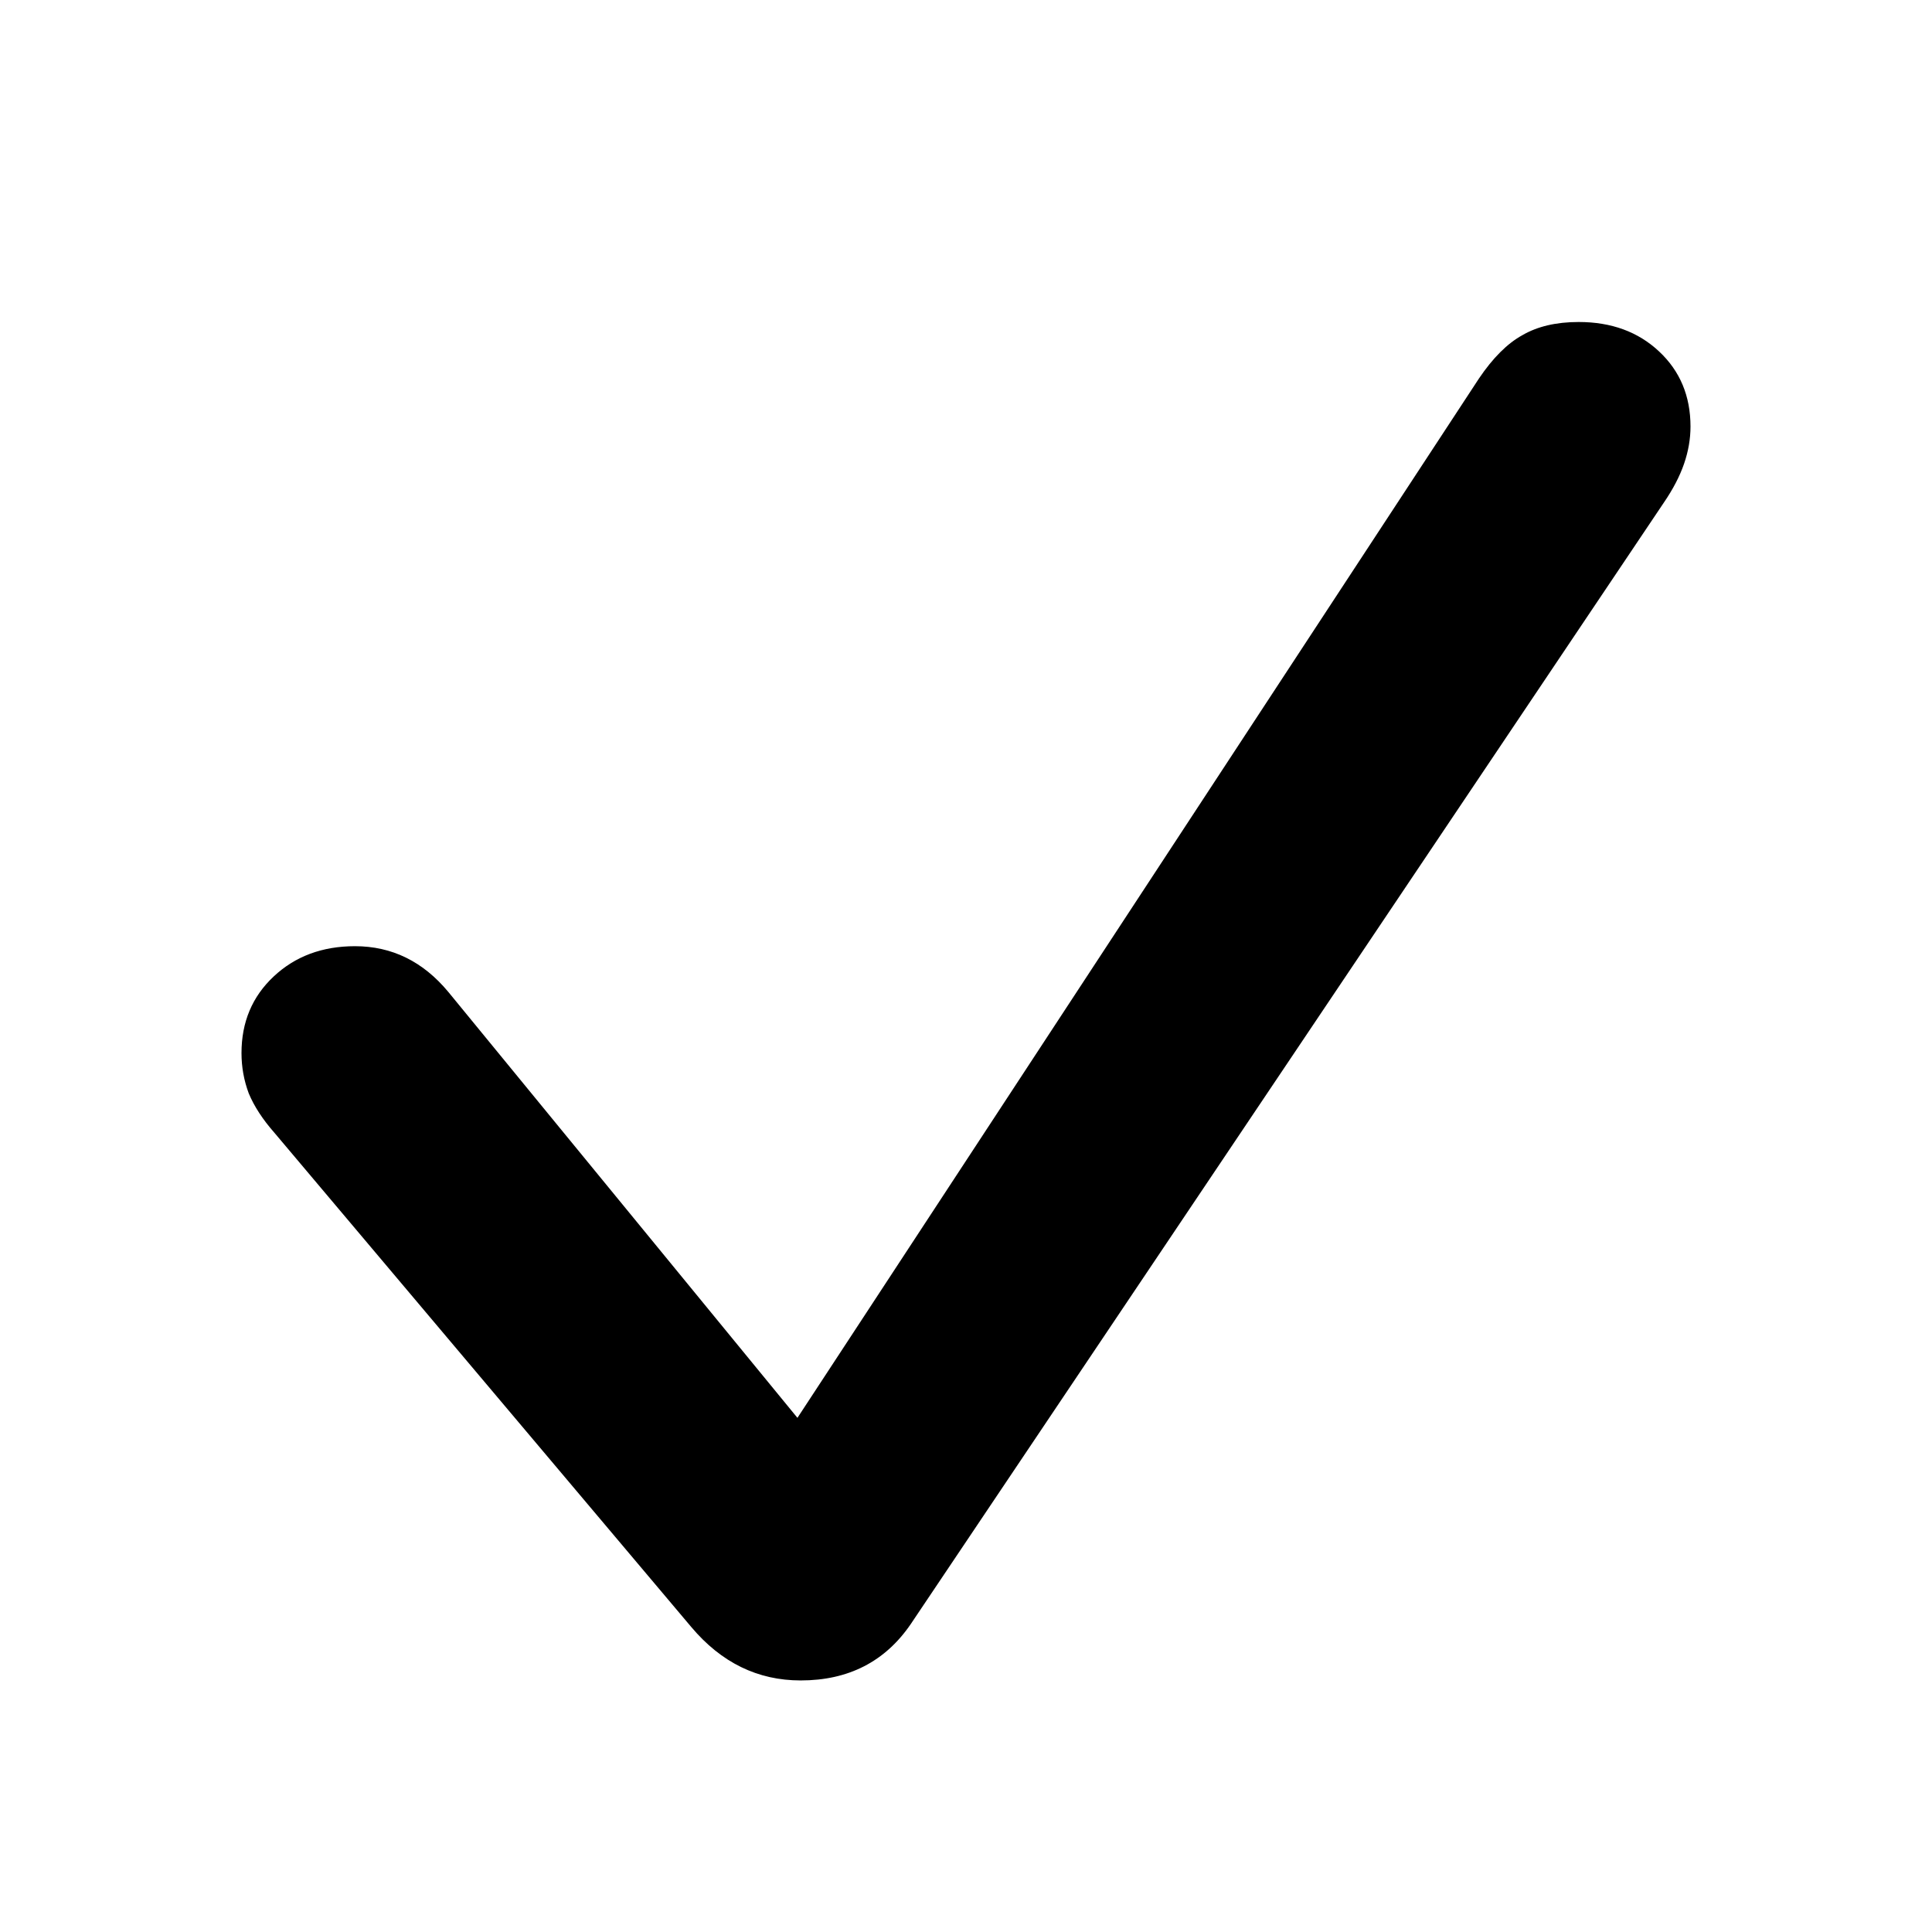 <svg width="24" height="24" viewBox="0 0 24 24" fill="none" xmlns="http://www.w3.org/2000/svg">
<path d="M9.946 20.875C9.413 20.875 8.96 20.654 8.587 20.211L3.41 14.073C3.263 13.906 3.157 13.743 3.09 13.582C3.03 13.422 3 13.255 3 13.082C3 12.697 3.133 12.38 3.4 12.13C3.666 11.88 4.003 11.754 4.409 11.754C4.869 11.754 5.255 11.944 5.569 12.322L9.906 17.613L18.372 4.702C18.545 4.446 18.725 4.266 18.911 4.164C19.098 4.055 19.331 4 19.611 4C20.017 4 20.35 4.122 20.61 4.366C20.87 4.609 21 4.92 21 5.299C21 5.453 20.973 5.607 20.92 5.761C20.867 5.915 20.784 6.075 20.67 6.242L11.315 20.173C10.996 20.641 10.539 20.875 9.946 20.875Z" fill="currentColor"/>
</svg>